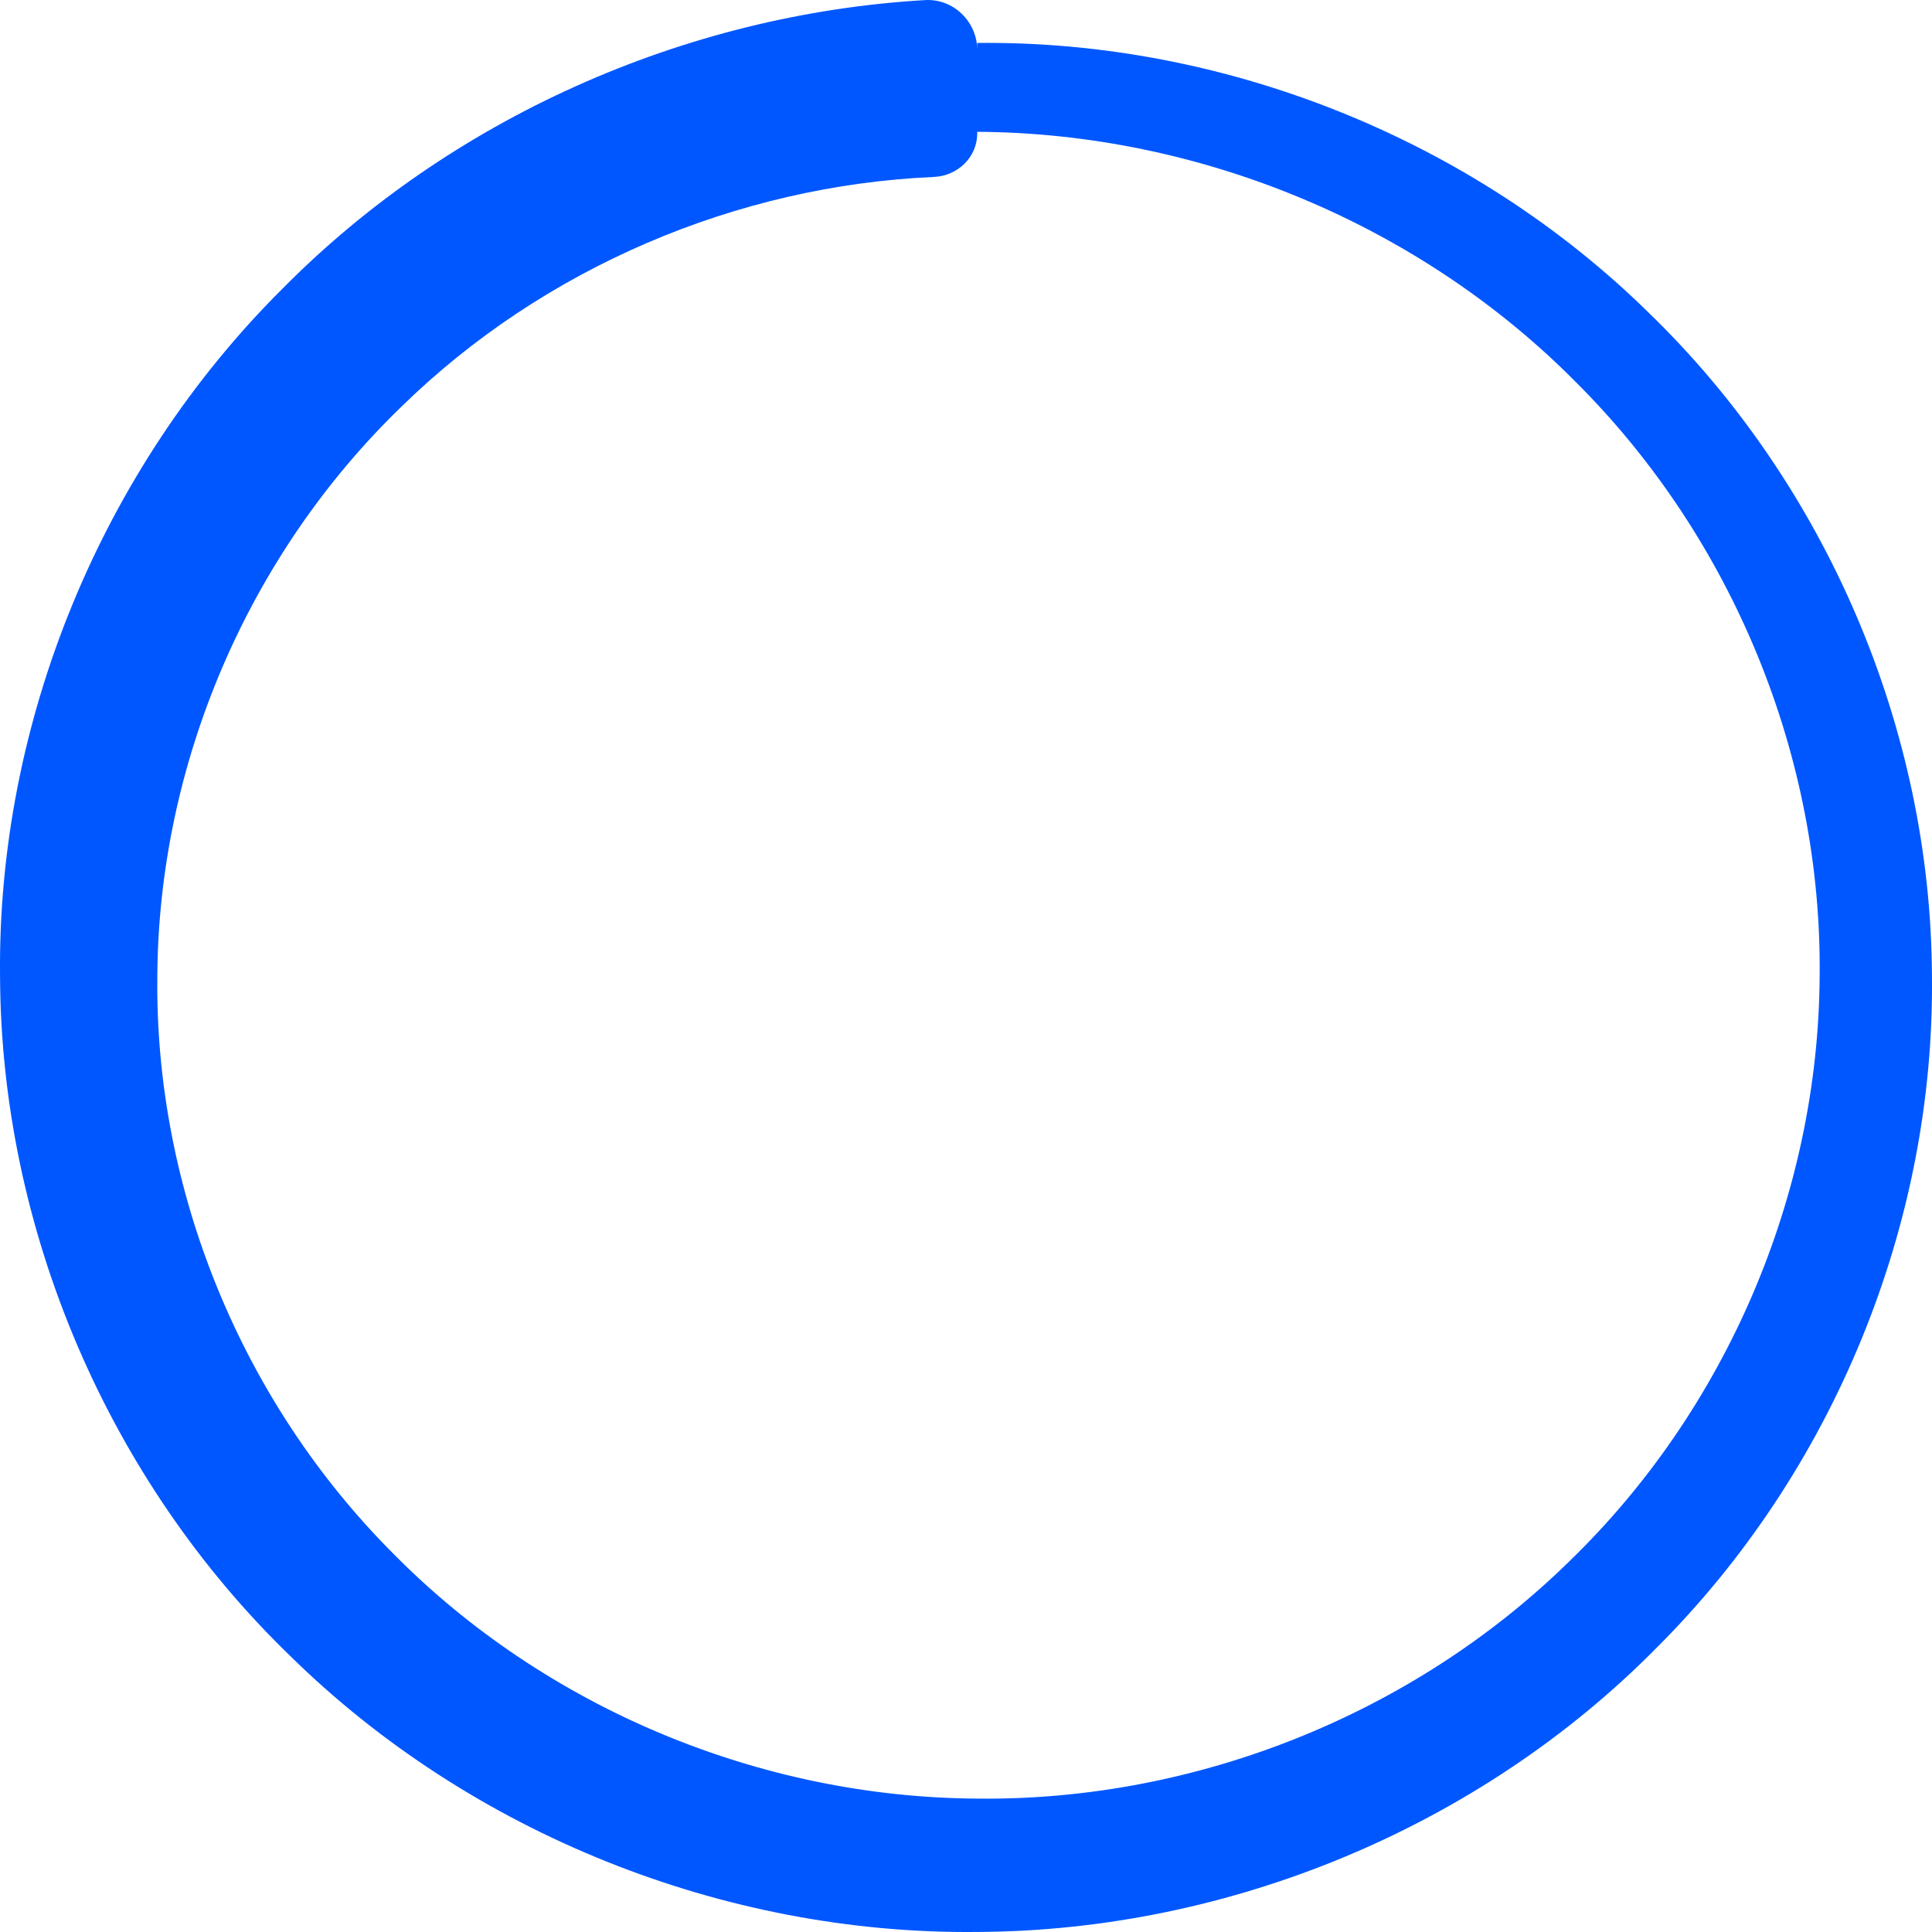 <svg width="44" height="44" xmlns="http://www.w3.org/2000/svg"><path d="M22.256 3.035c0 .543-.441.971-.99.995-4.497.197-8.896 2.075-12.123 5.231-3.485 3.367-5.532 8.123-5.56 12.974-.058 4.849 1.907 9.68 5.378 13.152 3.449 3.494 8.325 5.547 13.295 5.575 4.967.057 9.919-1.914 13.475-5.395 3.578-3.457 5.682-8.35 5.71-13.332.058-4.98-1.963-9.945-5.529-13.51-3.54-3.588-8.555-5.696-13.656-5.723V.978c5.63-.063 11.263 2.187 15.284 6.136 4.051 3.916 6.436 9.483 6.459 15.121.063 5.636-2.239 11.276-6.279 15.3-4.004 4.055-9.7 6.441-15.464 6.464-5.764.063-11.533-2.243-15.646-6.285C2.464 33.706.023 28.004.001 22.235-.063 16.468 2.296 10.692 6.43 6.578 10.252 2.708 15.581.322 21.067.002c.65-.038 1.189.496 1.189 1.14v1.893z" fill="#0057FF" fill-rule="evenodd"/></svg>